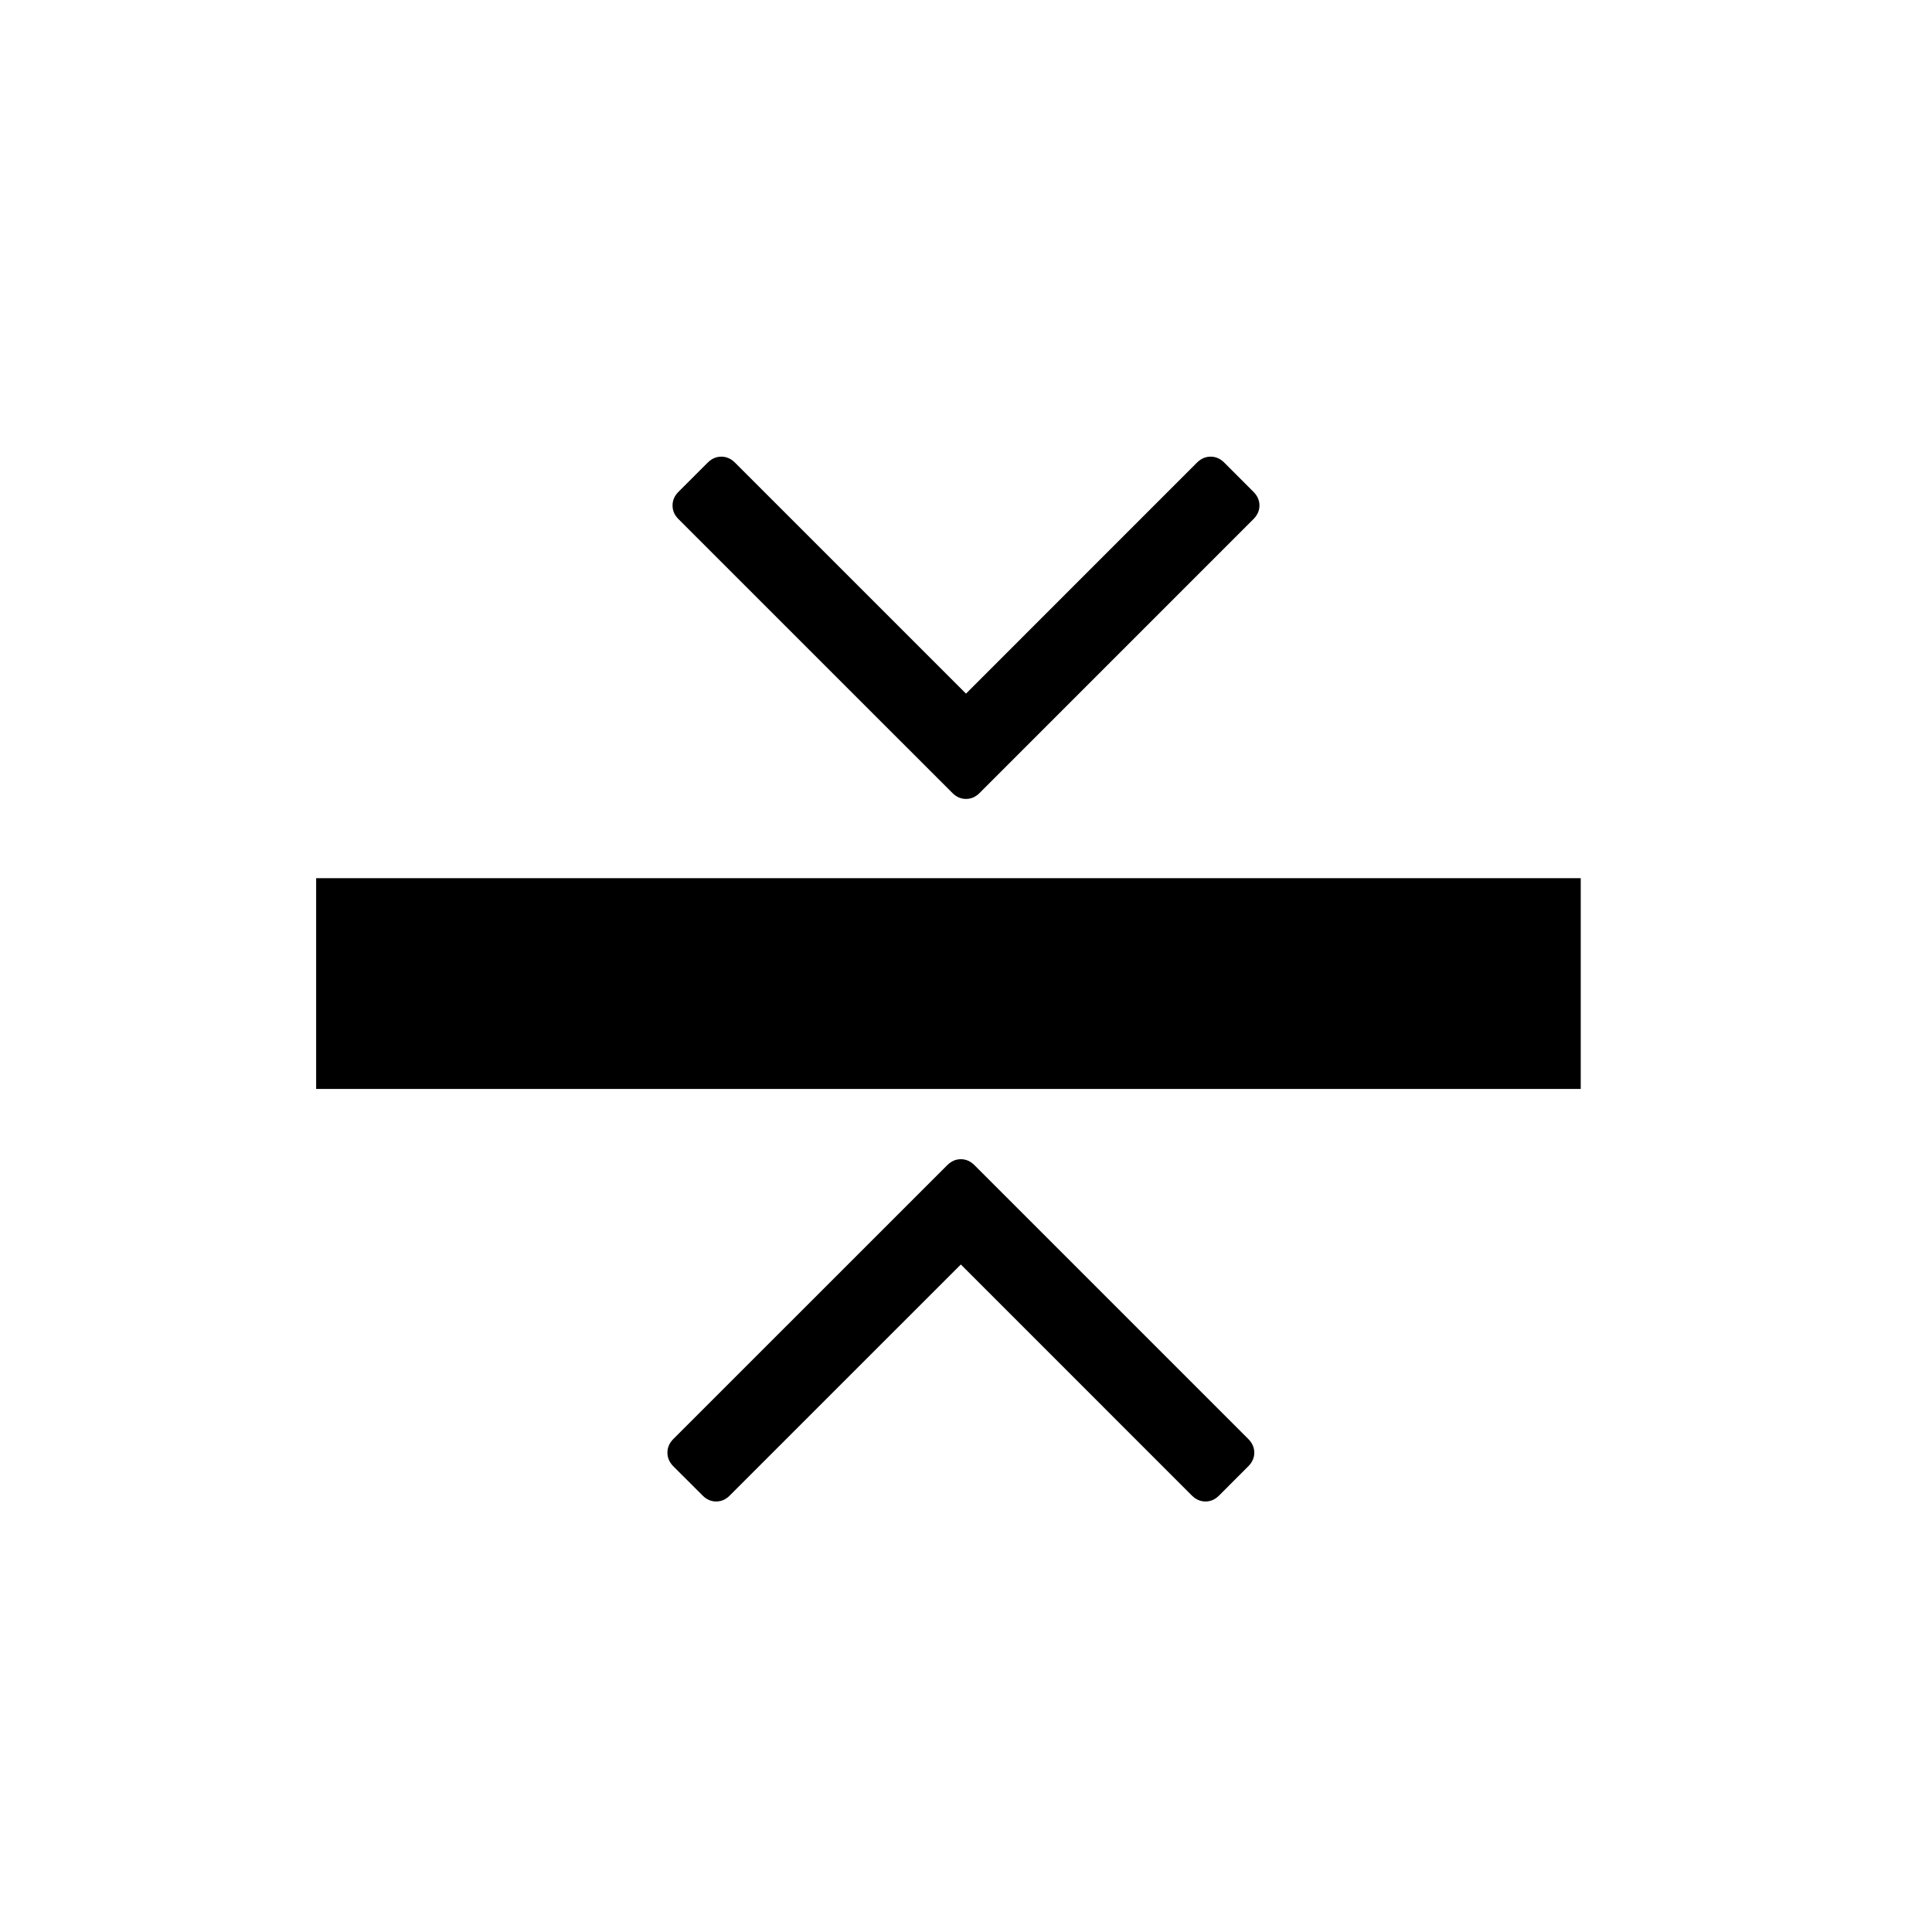<?xml version="1.0" encoding="utf-8"?>
<!DOCTYPE svg PUBLIC "-//W3C//DTD SVG 1.1//EN" "http://www.w3.org/Graphics/SVG/1.1/DTD/svg11.dtd">
<svg version="1.1" id="Layer_1" xmlns="http://www.w3.org/2000/svg" xmlns:xlink="http://www.w3.org/1999/xlink" x="0px" y="0px"
	 width="55px" height="55px" viewBox="0 0 55 55" style="enable-background:new 0 0 55 55;" xml:space="preserve">
<path d="M45,31H9v-6h36V31z"/>
<path d="M35.707,41.354c0,0.145-0.057,0.273-0.168,0.385l-0.836,0.837c-0.111,0.112-0.24,0.168-0.385,0.168
	c-0.146,0-0.273-0.056-0.387-0.168l-6.578-6.579l-6.58,6.579c-0.111,0.112-0.24,0.168-0.385,0.168s-0.273-0.056-0.385-0.168
	l-0.838-0.837C19.055,41.628,19,41.499,19,41.354c0-0.146,0.055-0.273,0.166-0.386l7.803-7.801C27.08,33.057,27.209,33,27.354,33
	s0.273,0.057,0.385,0.168l7.801,7.801C35.65,41.081,35.707,41.209,35.707,41.354z"/>
<path d="M35.854,14.39c0,0.145-0.057,0.273-0.168,0.385l-7.801,7.802c-0.111,0.111-0.24,0.167-0.385,0.167s-0.273-0.056-0.385-0.167
	l-7.803-7.802c-0.111-0.111-0.166-0.24-0.166-0.385c0-0.146,0.055-0.273,0.166-0.386l0.838-0.837C20.262,13.056,20.391,13,20.535,13
	s0.273,0.056,0.385,0.167l6.58,6.579l6.578-6.579C34.191,13.056,34.318,13,34.465,13c0.145,0,0.273,0.056,0.385,0.167l0.836,0.837
	C35.797,14.116,35.854,14.244,35.854,14.39z"/>
</svg>
